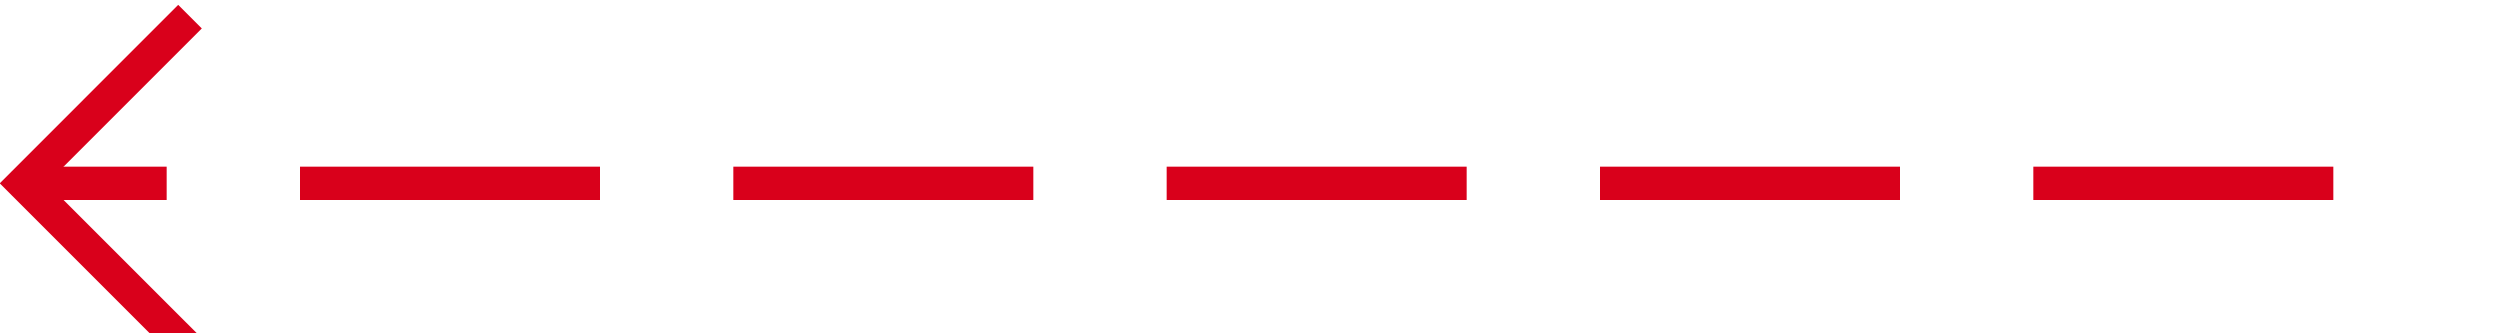 ﻿<?xml version="1.0" encoding="utf-8"?>
<svg version="1.1" xmlns:xlink="http://www.w3.org/1999/xlink" width="75px" height="10px" preserveAspectRatio="xMinYMid meet" viewBox="1192 387  75 8" xmlns="http://www.w3.org/2000/svg">
  <path d="M 1262 391.5  L 1193 391.5  " stroke-width="1" stroke-dasharray="9,4" stroke="#d9001b" fill="none" />
  <path d="M 1198.054 396.146  L 1193.407 391.5  L 1198.054 386.854  L 1197.346 386.146  L 1192.346 391.146  L 1191.993 391.5  L 1192.346 391.854  L 1197.346 396.854  L 1198.054 396.146  Z " fill-rule="nonzero" fill="#d9001b" stroke="none" />
</svg>